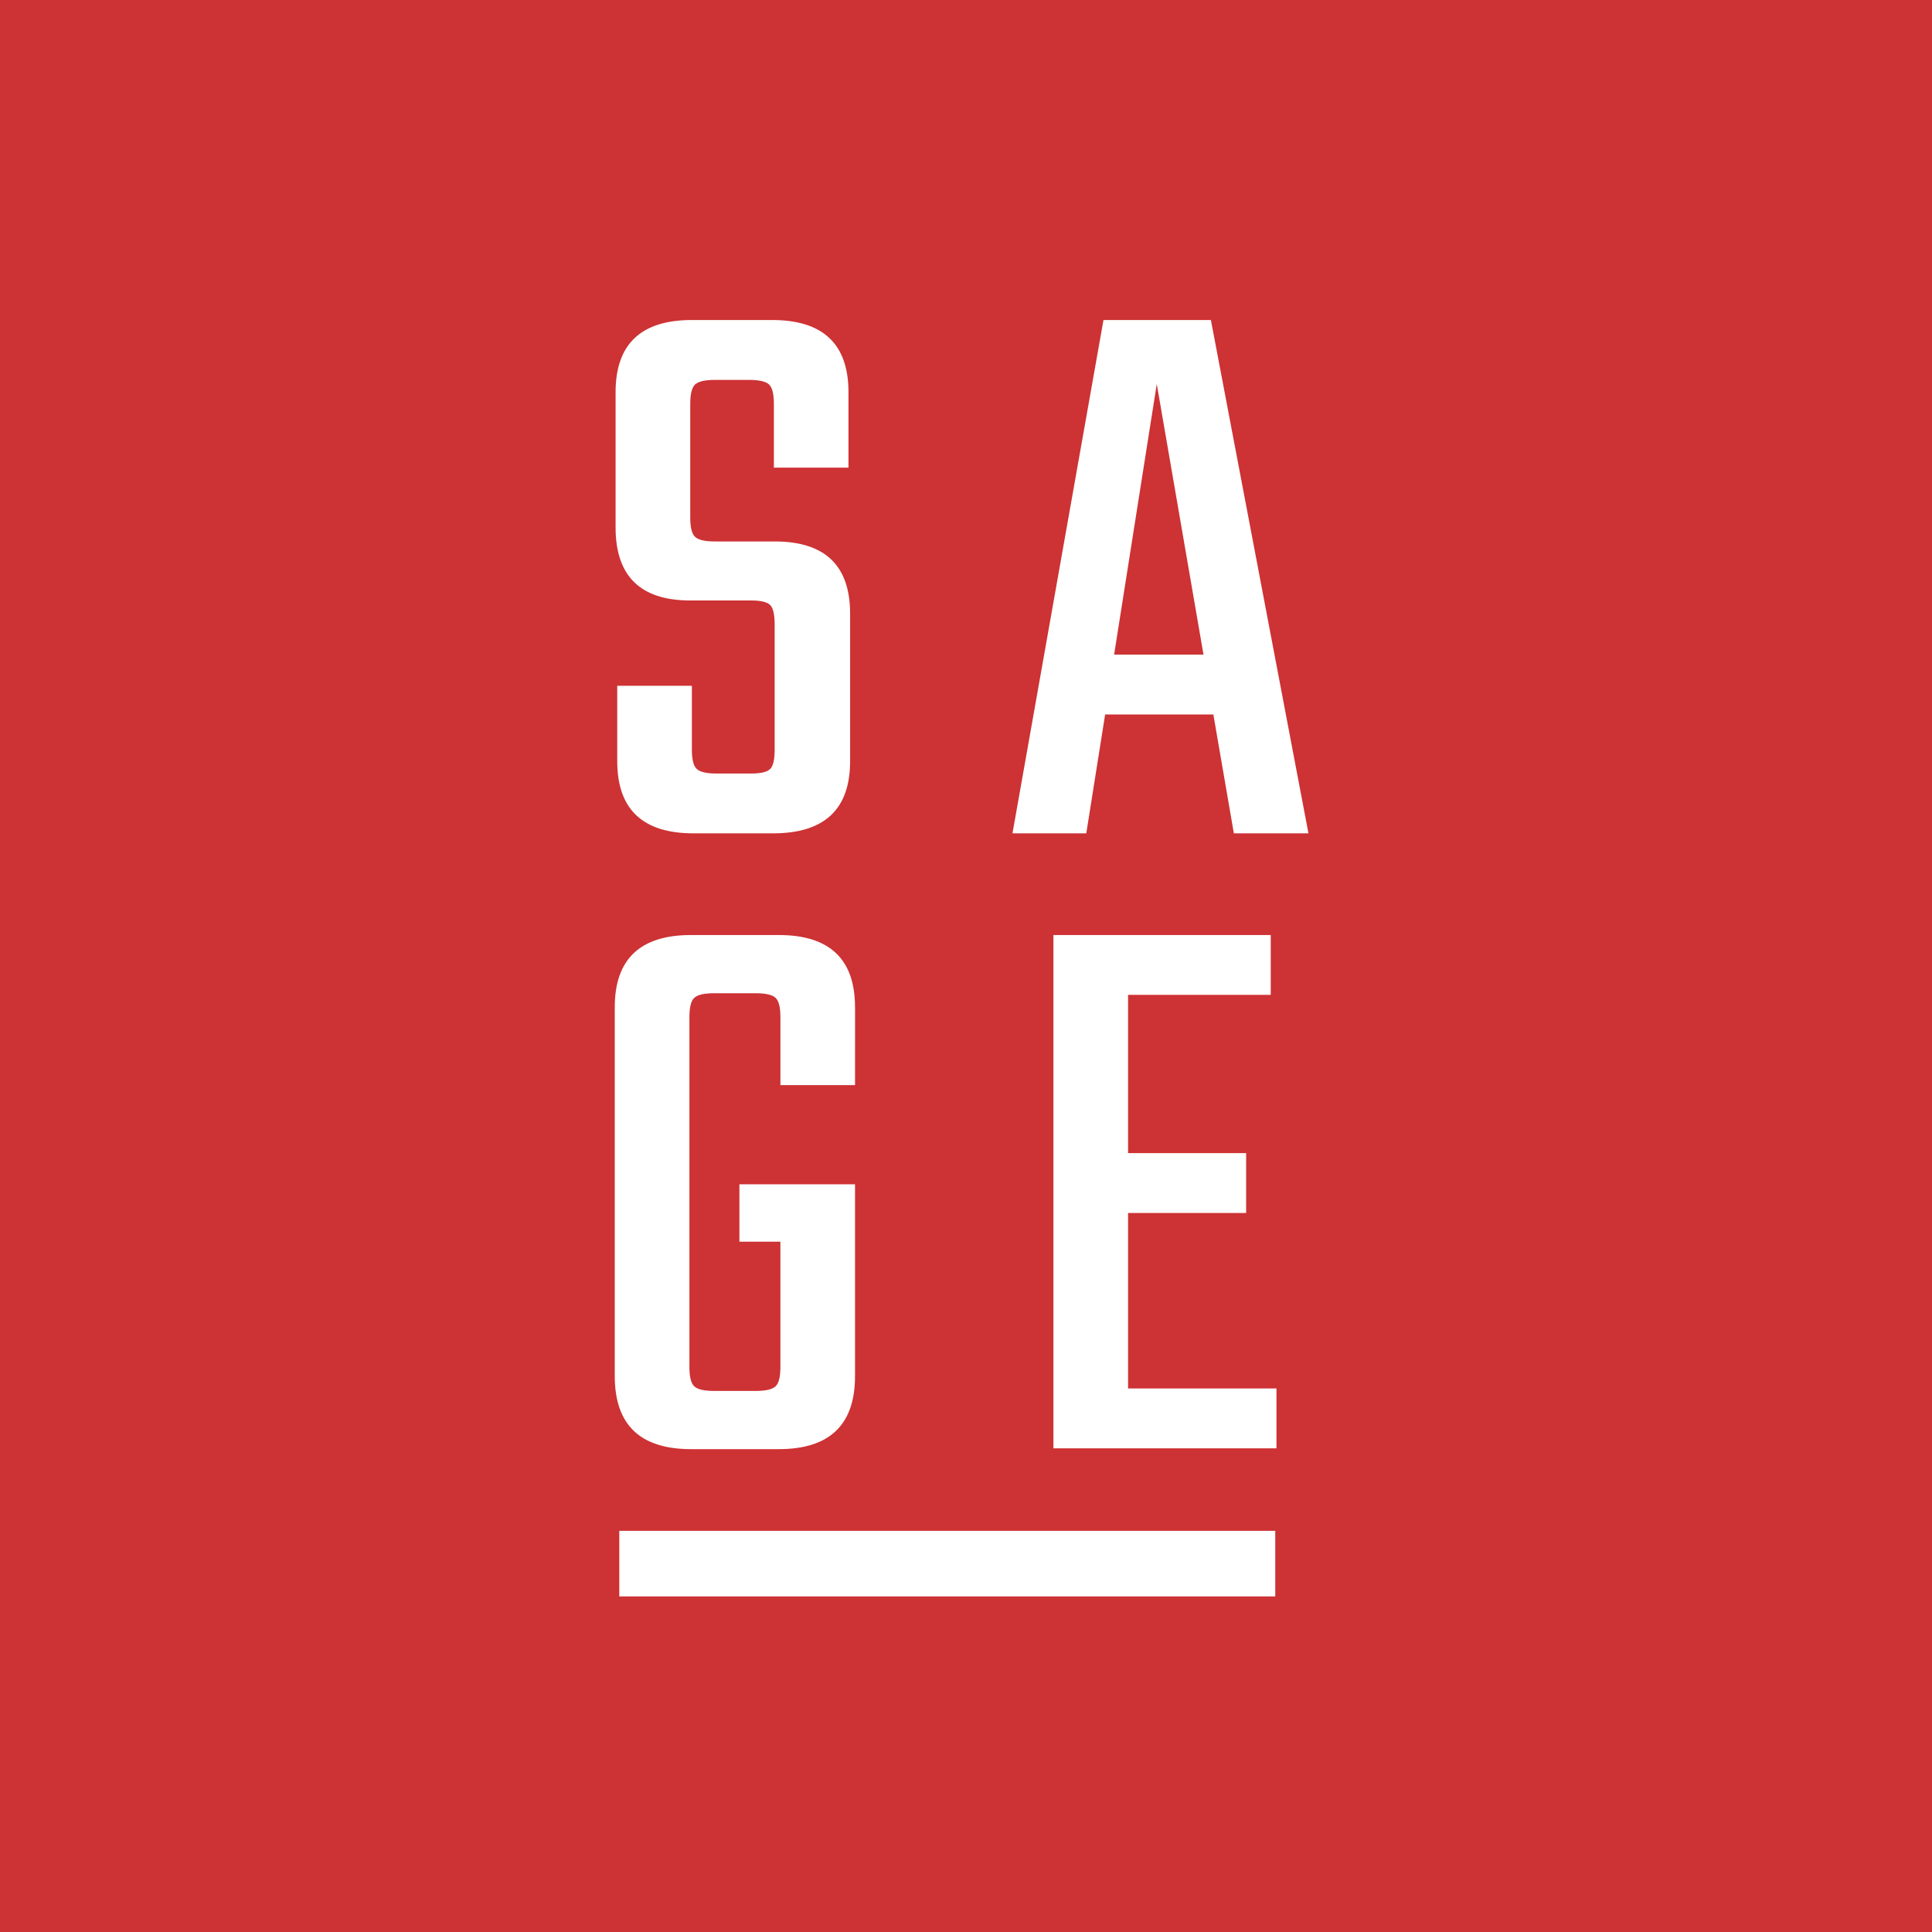 <?xml version="1.0" encoding="utf-8"?>
<!-- Generator: Adobe Illustrator 16.0.0, SVG Export Plug-In . SVG Version: 6.00 Build 0)  -->
<!DOCTYPE svg PUBLIC "-//W3C//DTD SVG 1.1//EN" "http://www.w3.org/Graphics/SVG/1.1/DTD/svg11.dtd">
<svg version="1.1" id="Layer_1" xmlns="http://www.w3.org/2000/svg" xmlns:xlink="http://www.w3.org/1999/xlink" x="0px" y="0px"
	 width="70px" height="70px" viewBox="0 0 70 70" enable-background="new 0 0 70 70" xml:space="preserve">
<path fill-rule="evenodd" clip-rule="evenodd" fill="#CD3234" d="M0,0h70v70H0V0z"/>
<path fill="#FFFFFF" d="M27.905,27.862c-0.109,0.109-0.342,0.164-0.698,0.164h-1.248c-0.356,0-0.594-0.054-0.713-0.164
	c-0.119-0.108-0.178-0.341-0.178-0.698v-2.317h-2.704v2.733c0,1.743,0.921,2.614,2.763,2.614h2.882c1.861,0,2.792-0.871,2.792-2.614
	v-5.348c0-1.742-0.911-2.614-2.733-2.614h-2.168c-0.356,0-0.594-0.054-0.713-0.164c-0.119-0.108-0.178-0.341-0.178-0.698v-4.13
	c0-0.356,0.059-0.589,0.178-0.698c0.119-0.108,0.356-0.163,0.713-0.163h1.248c0.356,0,0.594,0.055,0.713,0.163
	c0.119,0.109,0.178,0.342,0.178,0.698v2.317h2.703v-2.733c0-1.743-0.921-2.615-2.763-2.615h-2.912c-1.842,0-2.763,0.872-2.763,2.615
	v4.902c0,1.763,0.901,2.644,2.704,2.644h2.198c0.356,0,0.589,0.055,0.698,0.164c0.108,0.109,0.163,0.341,0.163,0.698v4.545
	C28.068,27.521,28.013,27.753,27.905,27.862z"/>
<path fill="#FFFFFF" d="M41.912,13.914l1.693,9.803h-3.238L41.912,13.914z M47.408,30.194l-3.535-18.598h-3.892l-3.297,18.598h2.674
	l0.683-4.308h3.921l0.743,4.308H47.408z"/>
<path fill="#FFFFFF" d="M30.979,36.492c0-1.742-0.921-2.614-2.763-2.614h-3.179c-1.842,0-2.763,0.872-2.763,2.614v13.369
	c0,1.763,0.921,2.644,2.763,2.644h3.179c1.842,0,2.763-0.881,2.763-2.644v-6.952h-4.189v2.079h1.485v4.546
	c0,0.356-0.059,0.589-0.178,0.698c-0.119,0.109-0.356,0.164-0.713,0.164H25.87c-0.356,0-0.594-0.054-0.713-0.164
	c-0.119-0.108-0.178-0.341-0.178-0.698V36.849c0-0.357,0.059-0.589,0.178-0.698c0.119-0.108,0.356-0.164,0.713-0.164h1.515
	c0.356,0,0.594,0.055,0.713,0.164c0.119,0.109,0.178,0.341,0.178,0.698v2.466h2.704V36.492z"/>
<path fill="#FFFFFF" d="M40.872,43.949h4.278V41.78h-4.278v-5.734h5.169v-2.168h-7.873v18.597h8.081v-2.168h-5.377V43.949z"/>
<path fill-rule="evenodd" clip-rule="evenodd" fill="#FFFFFF" d="M22.438,55.465h23.767v2.376H22.438V55.465z"/>
</svg>
